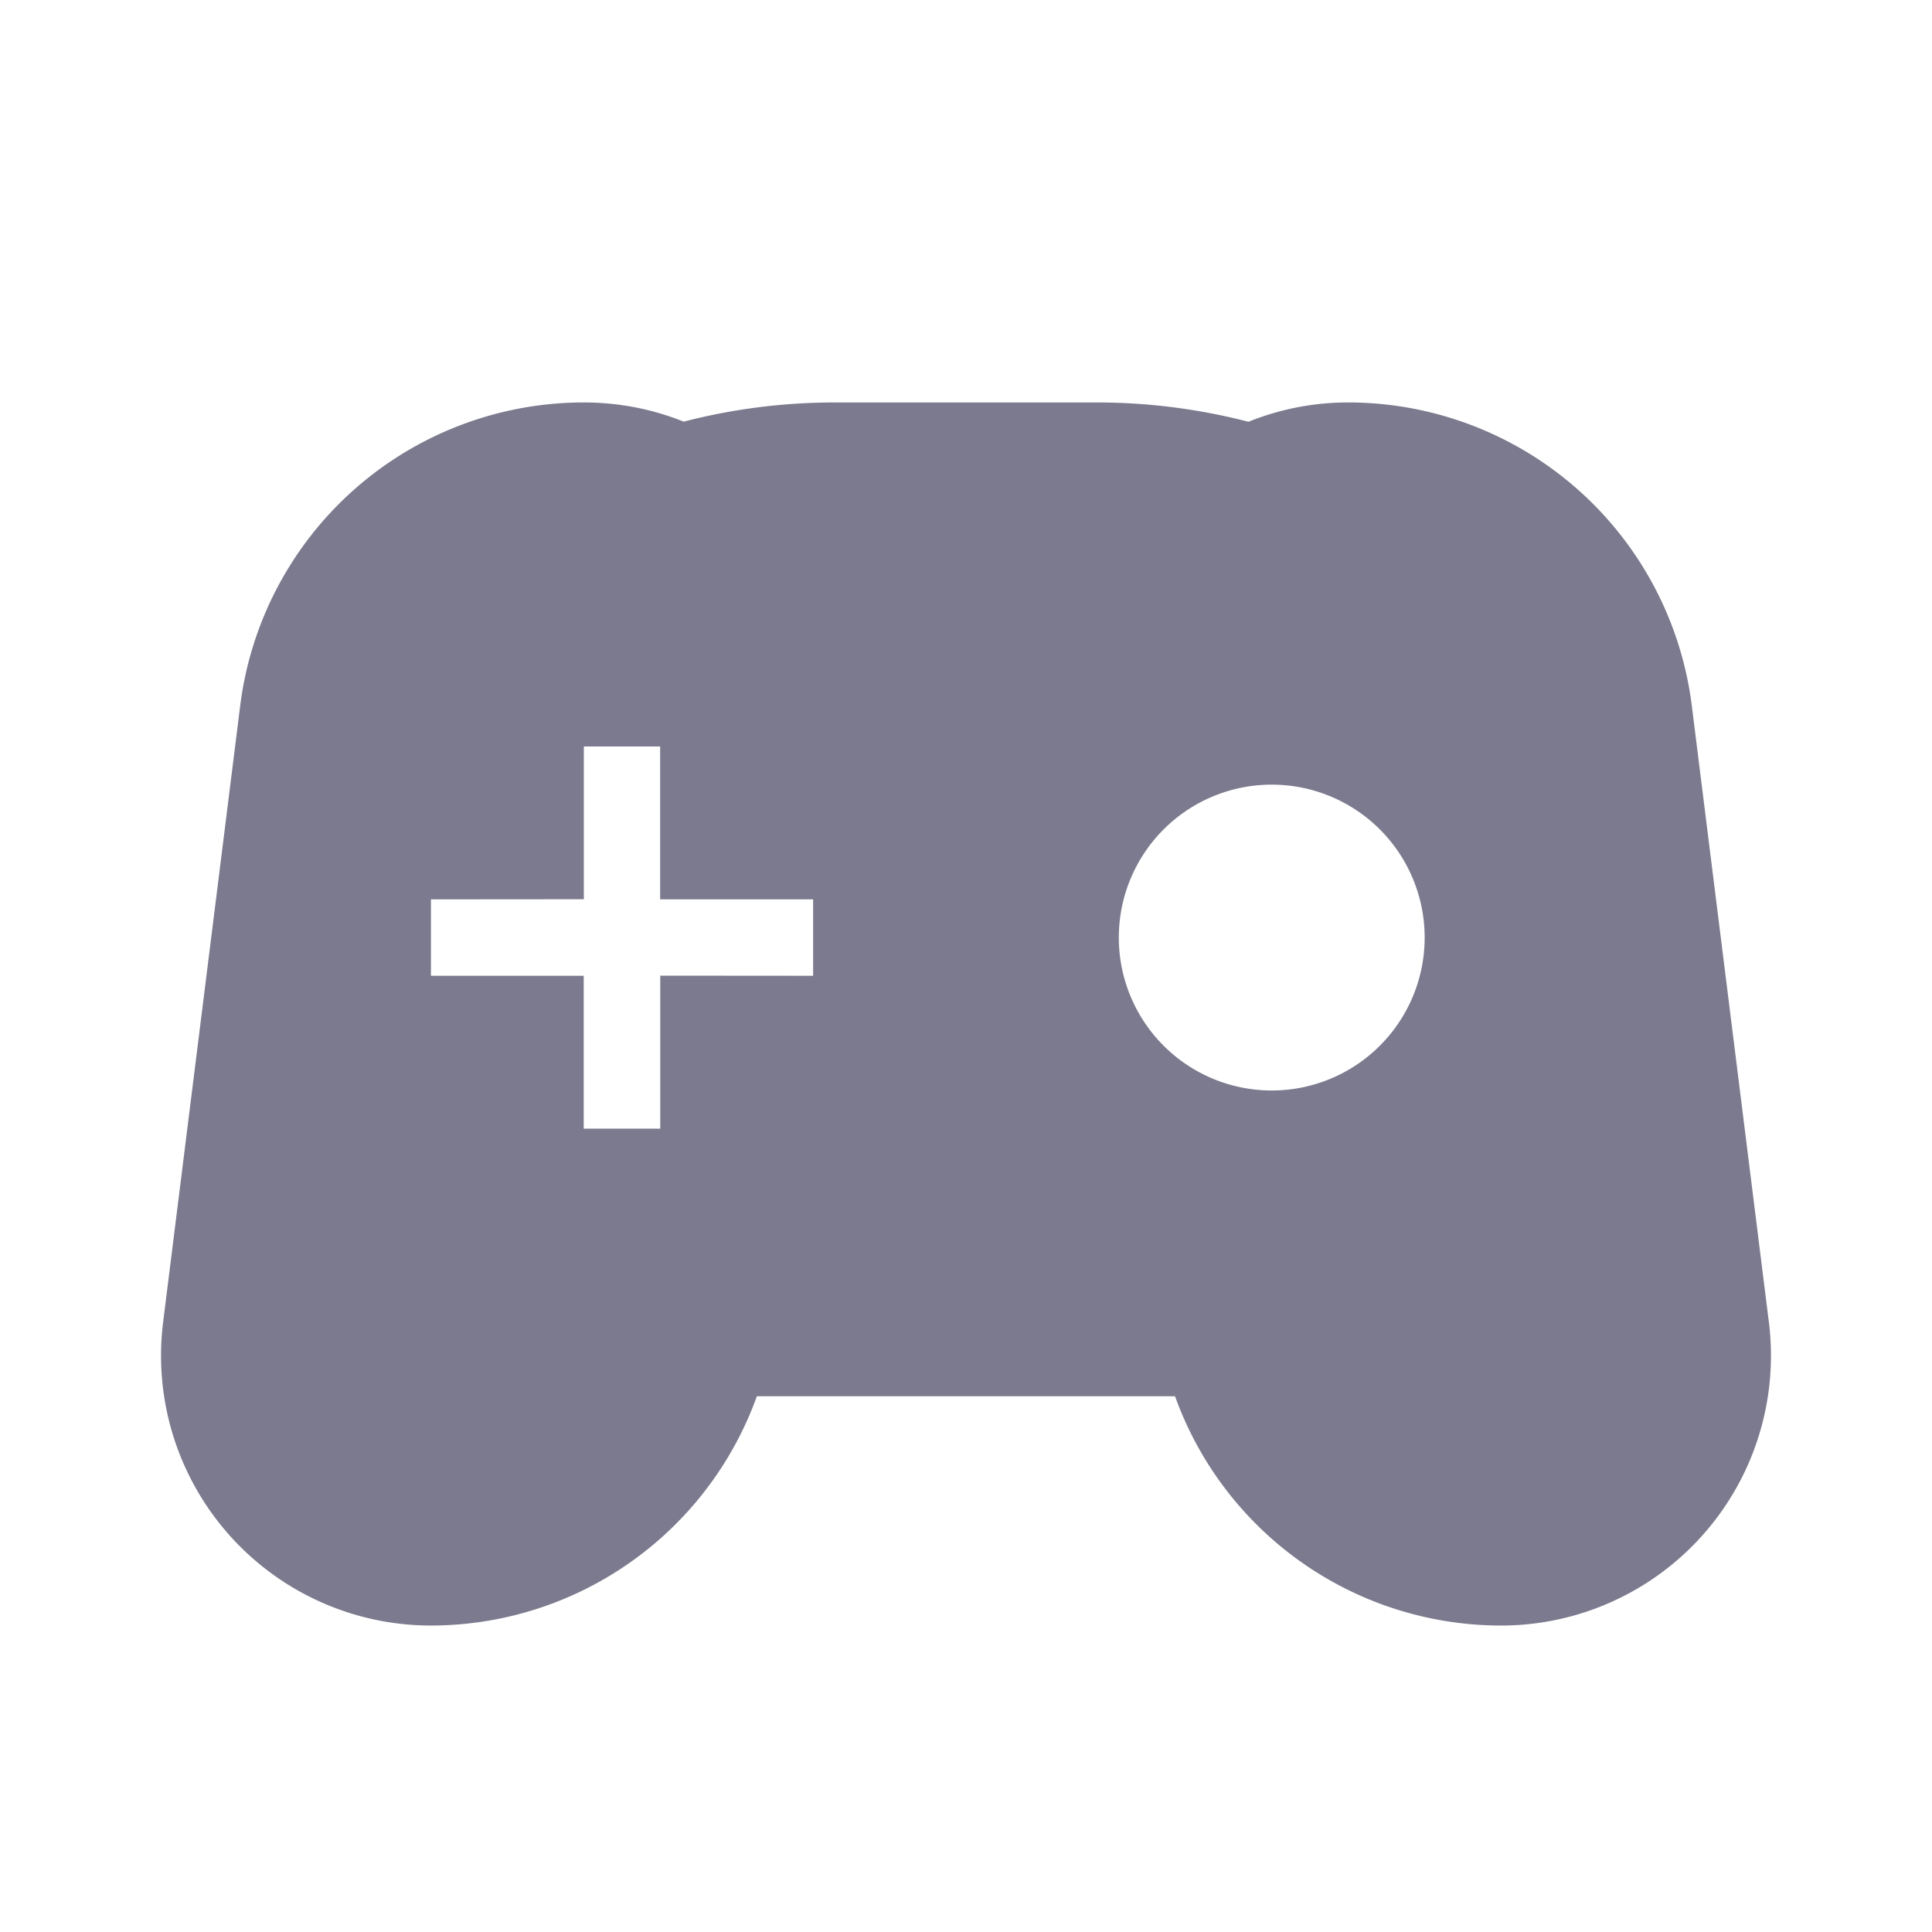 <svg width="16" height="16" xmlns="http://www.w3.org/2000/svg">
    <path d="M9.087 3.333a5 5 0 0 1 1.252.16 2.197 2.197 0 0 1 .826-.16 2.868 2.868 0 0 1 2.846 2.513l.638 5.103a2.235 2.235 0 0 1-2.218 2.513 2.87 2.87 0 0 1-2.7-1.899H6.268a2.87 2.87 0 0 1-2.7 1.899 2.235 2.235 0 0 1-2.217-2.513l.638-5.103a2.868 2.868 0 0 1 2.846-2.513c.292 0 .571.056.827.159.401-.104.82-.159 1.251-.159h2.174zm-3.62 2.849h-.632v1.265l-1.266.001v.633h1.265v1.266h.634V8.08l1.266.001v-.633H5.467V6.181zm5.065.316a1.266 1.266 0 1 0 0 2.533 1.266 1.266 0 0 0 0-2.533z" fill="#7B7A8E" fill-rule="nonzero"/>
</svg>
